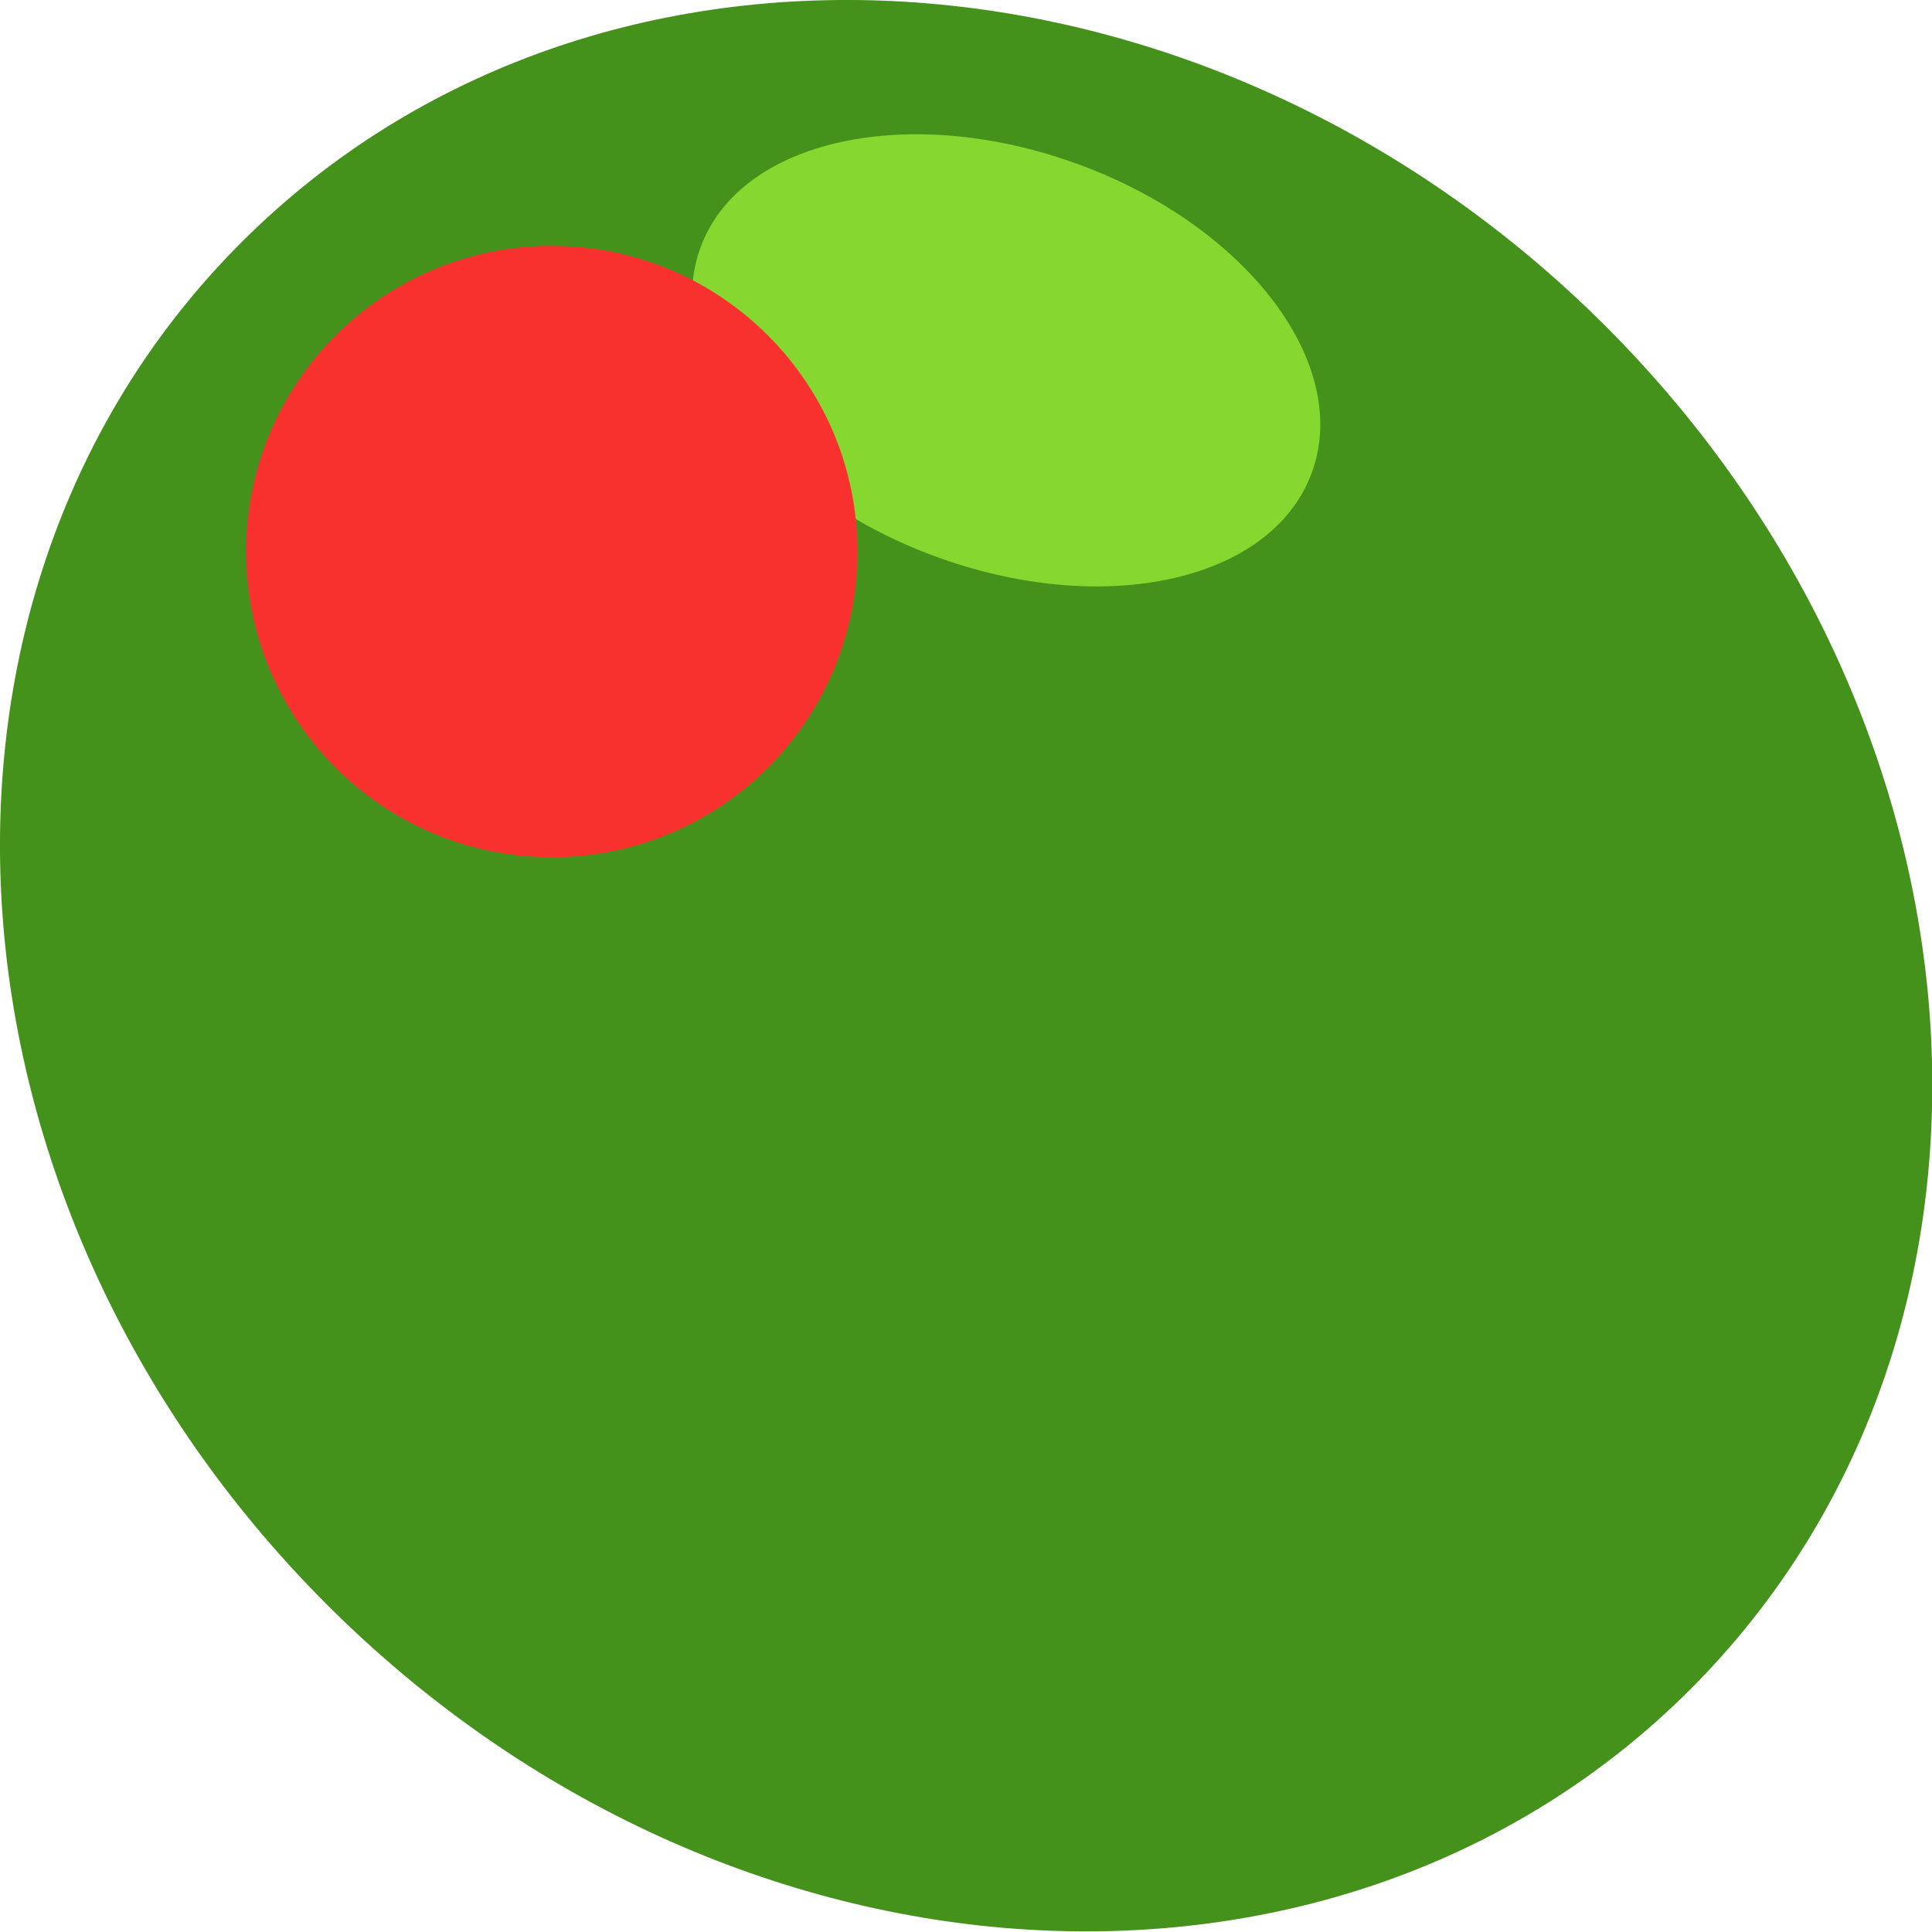 <svg viewBox="2 2 28 28" xmlns="http://www.w3.org/2000/svg">
<path d="M25.267 6.724C31.067 12.524 31.617 21.364 26.497 26.484C21.377 31.604 12.537 31.054 6.737 25.254C0.937 19.454 0.387 10.614 5.507 5.504C10.627 0.394 19.467 0.934 25.267 6.724Z" fill="#44911B"/>
<path d="M15.527 10.054C13.087 9.144 11.567 7.144 12.157 5.574C12.737 4.014 15.187 3.484 17.637 4.384C20.087 5.284 21.597 7.294 21.007 8.864C20.417 10.434 17.977 10.964 15.527 10.054Z" fill="#86D72F"/>
<path d="M9.997 14.424C12.444 14.424 14.427 12.441 14.427 9.994C14.427 7.548 12.444 5.564 9.997 5.564C7.551 5.564 5.567 7.548 5.567 9.994C5.567 12.441 7.551 14.424 9.997 14.424Z" fill="#F8312F"/>
</svg>
